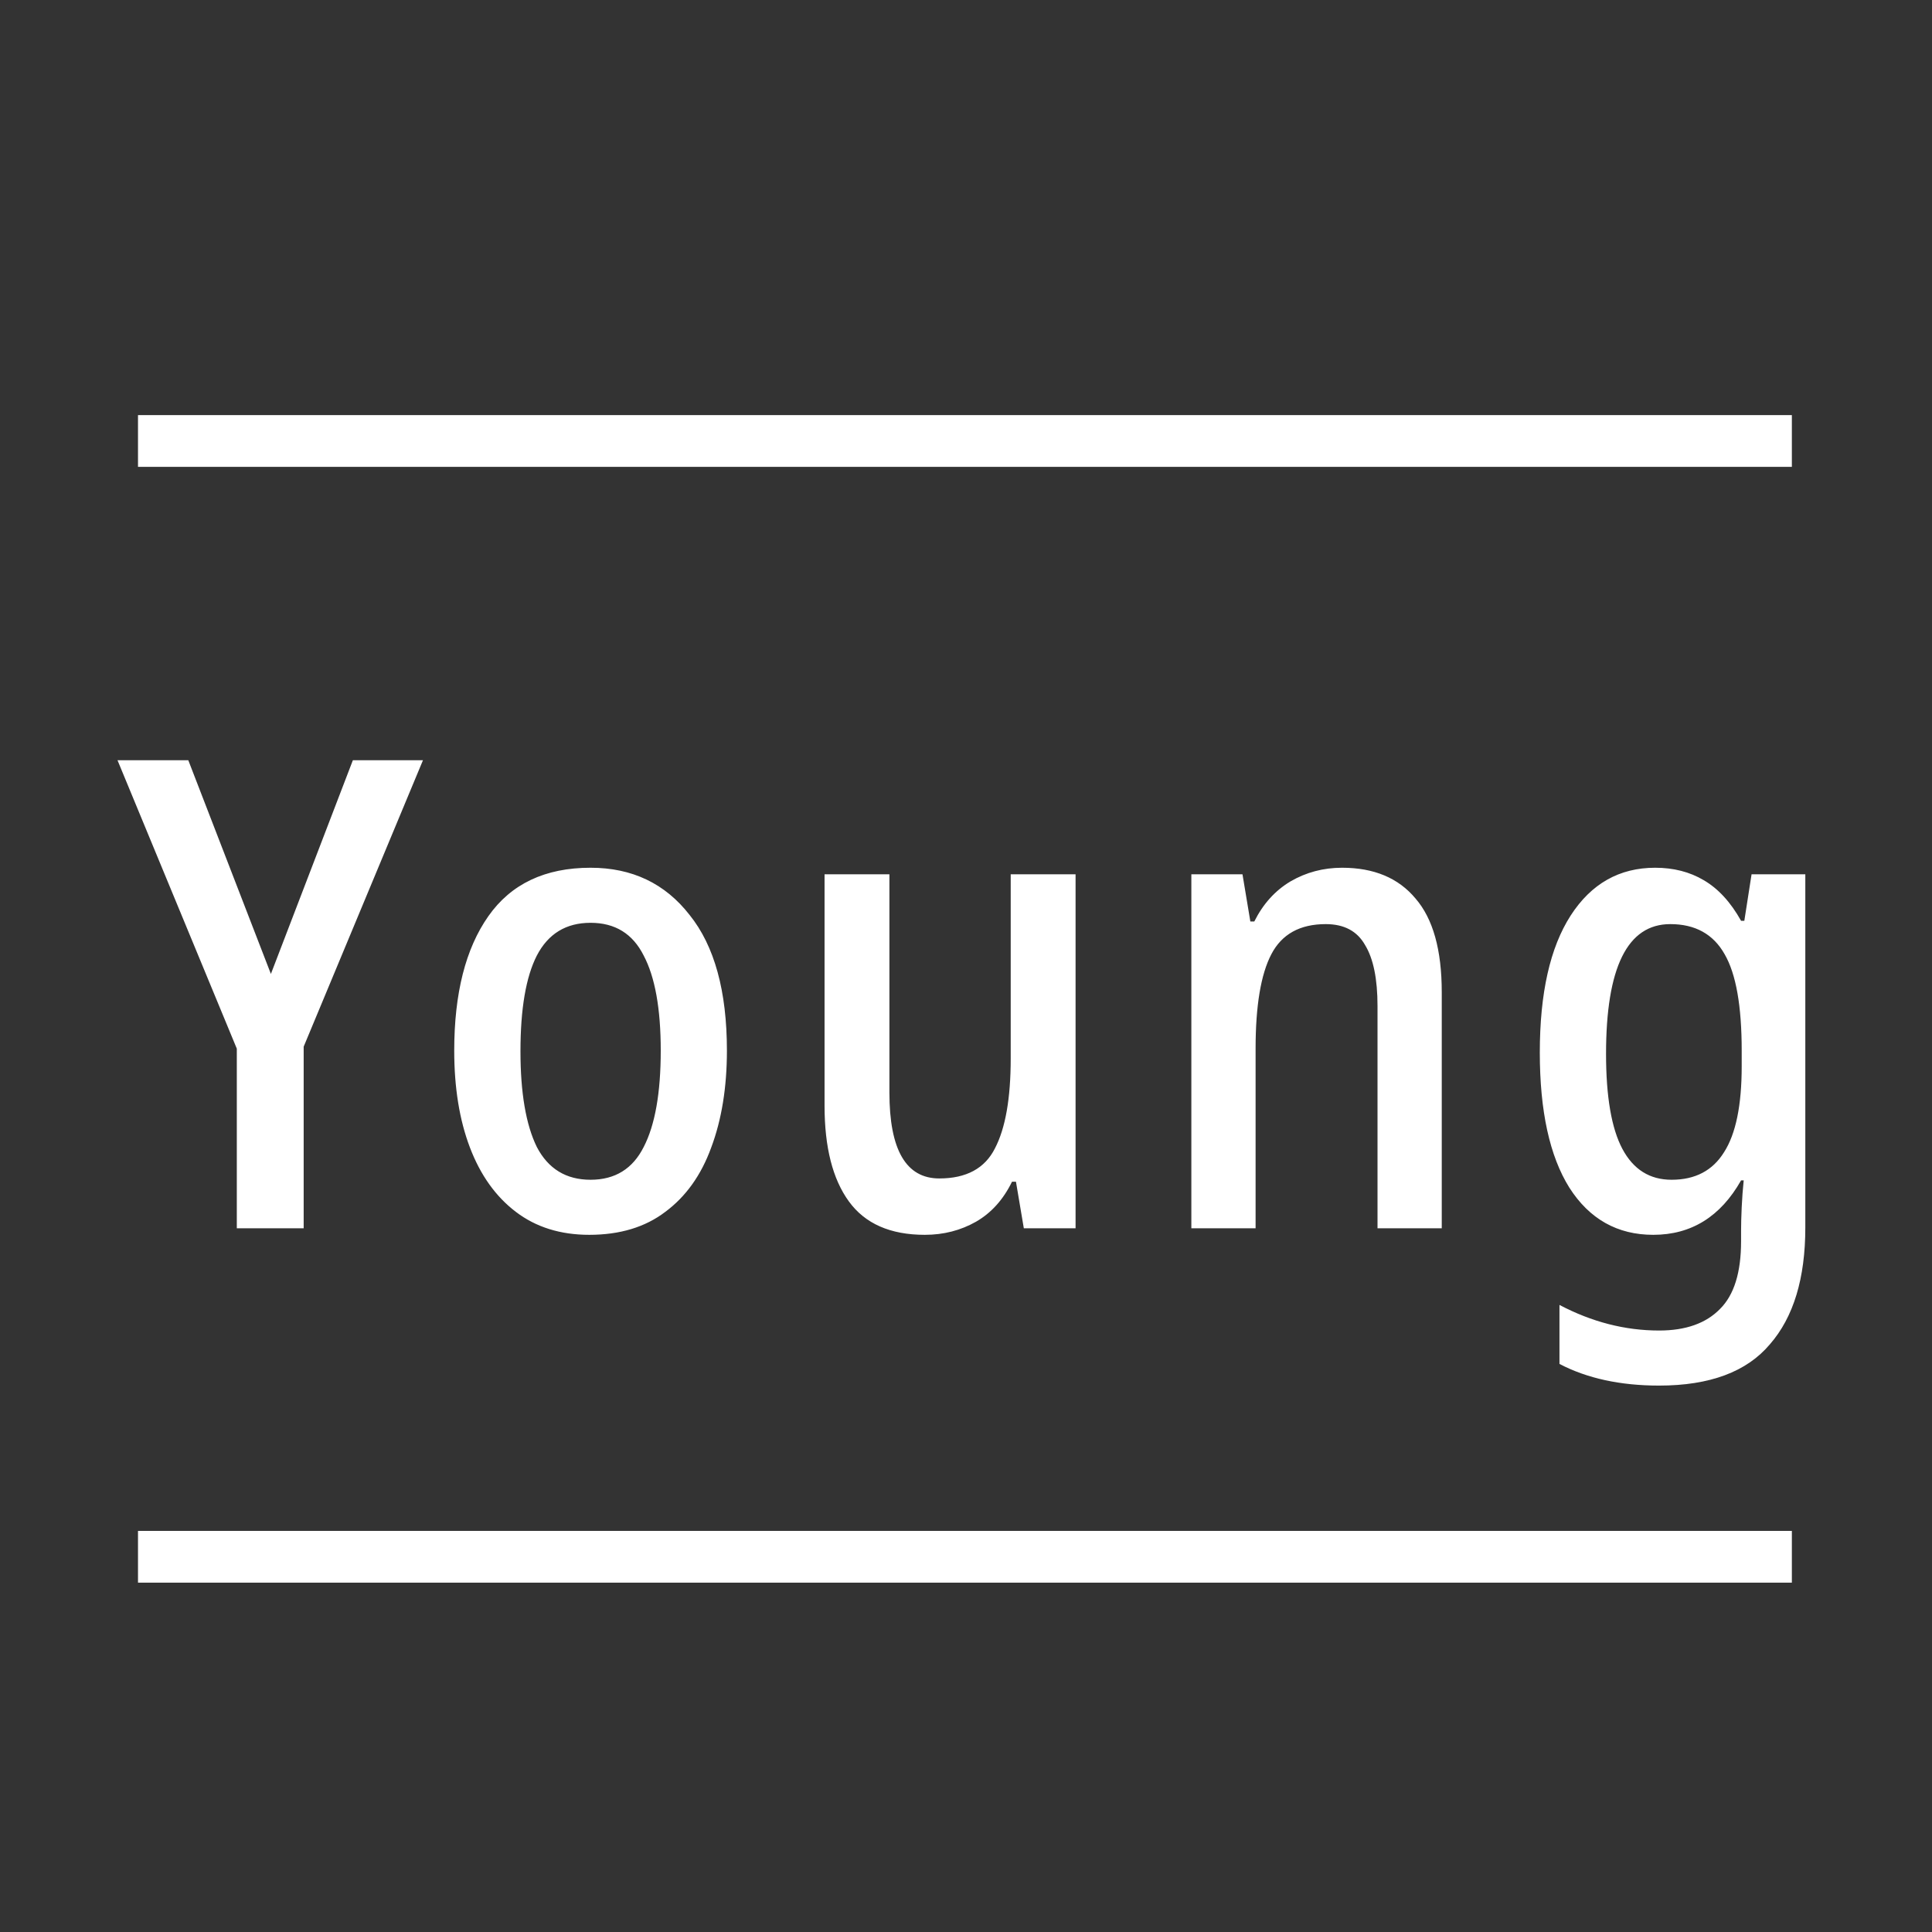 <svg width="28" height="28" viewBox="0 0 28 28" fill="none" xmlns="http://www.w3.org/2000/svg">
<rect x="0" y="0" width="28" height="28" fill="#333333" stroke="none"/>
<line x1="2" y1="6.391" x2="25.969" y2="6.391" stroke="white" stroke-width="0.75"/>
<line x1="2" y1="22.562" x2="25.969" y2="22.562" stroke="white" stroke-width="0.75"/>
<path d="M3.926 14.115L5.114 11.018H6.13L4.401 15.169V17.801H3.432V15.198L1.703 11.018H2.729L3.926 14.115ZM10.535 15.226C10.535 15.758 10.459 16.227 10.307 16.632C10.162 17.031 9.94 17.342 9.642 17.563C9.351 17.785 8.983 17.896 8.54 17.896C8.122 17.896 7.767 17.785 7.476 17.563C7.185 17.342 6.963 17.031 6.811 16.632C6.659 16.233 6.583 15.765 6.583 15.226C6.583 14.397 6.748 13.747 7.077 13.279C7.406 12.81 7.9 12.576 8.559 12.576C9.161 12.576 9.639 12.804 9.994 13.26C10.355 13.709 10.535 14.365 10.535 15.226ZM7.543 15.236C7.543 15.837 7.622 16.3 7.78 16.623C7.945 16.939 8.204 17.098 8.559 17.098C8.914 17.098 9.17 16.939 9.329 16.623C9.493 16.306 9.576 15.841 9.576 15.226C9.576 14.618 9.493 14.159 9.329 13.849C9.17 13.532 8.914 13.374 8.559 13.374C8.204 13.374 7.945 13.532 7.78 13.849C7.622 14.159 7.543 14.621 7.543 15.236ZM15.588 12.671V17.801H14.838L14.724 17.126H14.667C14.54 17.386 14.366 17.579 14.145 17.706C13.923 17.832 13.676 17.896 13.403 17.896C12.903 17.896 12.536 17.734 12.302 17.411C12.067 17.088 11.95 16.626 11.95 16.024V12.671H12.89V15.834C12.89 16.664 13.131 17.079 13.613 17.079C14.005 17.079 14.274 16.933 14.42 16.642C14.572 16.35 14.648 15.917 14.648 15.34V12.671H15.588ZM19.451 12.576C19.913 12.576 20.268 12.725 20.515 13.022C20.768 13.314 20.895 13.766 20.895 14.381V17.801H19.964V14.58C19.964 14.188 19.904 13.893 19.784 13.697C19.67 13.494 19.48 13.393 19.214 13.393C18.84 13.393 18.577 13.538 18.425 13.83C18.273 14.121 18.197 14.577 18.197 15.198V17.801H17.266V12.671H18.007L18.121 13.355H18.178C18.305 13.101 18.479 12.908 18.701 12.775C18.929 12.642 19.179 12.576 19.451 12.576ZM23.988 12.576C24.254 12.576 24.489 12.636 24.691 12.756C24.9 12.877 25.081 13.073 25.233 13.345H25.28L25.385 12.671H26.164V17.791C26.164 18.526 25.993 19.09 25.651 19.482C25.315 19.881 24.78 20.081 24.045 20.081C23.482 20.081 23 19.976 22.601 19.767V18.912C23.07 19.159 23.551 19.283 24.045 19.283C24.432 19.283 24.726 19.178 24.929 18.969C25.132 18.767 25.233 18.44 25.233 17.991V17.839C25.233 17.744 25.236 17.63 25.242 17.497C25.249 17.357 25.258 17.228 25.271 17.107H25.233C24.935 17.633 24.511 17.896 23.96 17.896C23.441 17.896 23.035 17.668 22.744 17.212C22.459 16.756 22.316 16.103 22.316 15.255C22.316 14.393 22.465 13.732 22.763 13.269C23.061 12.807 23.469 12.576 23.988 12.576ZM24.207 13.393C23.586 13.393 23.276 14.02 23.276 15.274C23.276 15.894 23.355 16.354 23.513 16.651C23.672 16.949 23.909 17.098 24.226 17.098C24.568 17.098 24.821 16.965 24.986 16.699C25.157 16.433 25.242 16.018 25.242 15.454V15.226C25.242 14.58 25.16 14.115 24.995 13.83C24.831 13.538 24.568 13.393 24.207 13.393Z" fill="white"/>
</svg>
